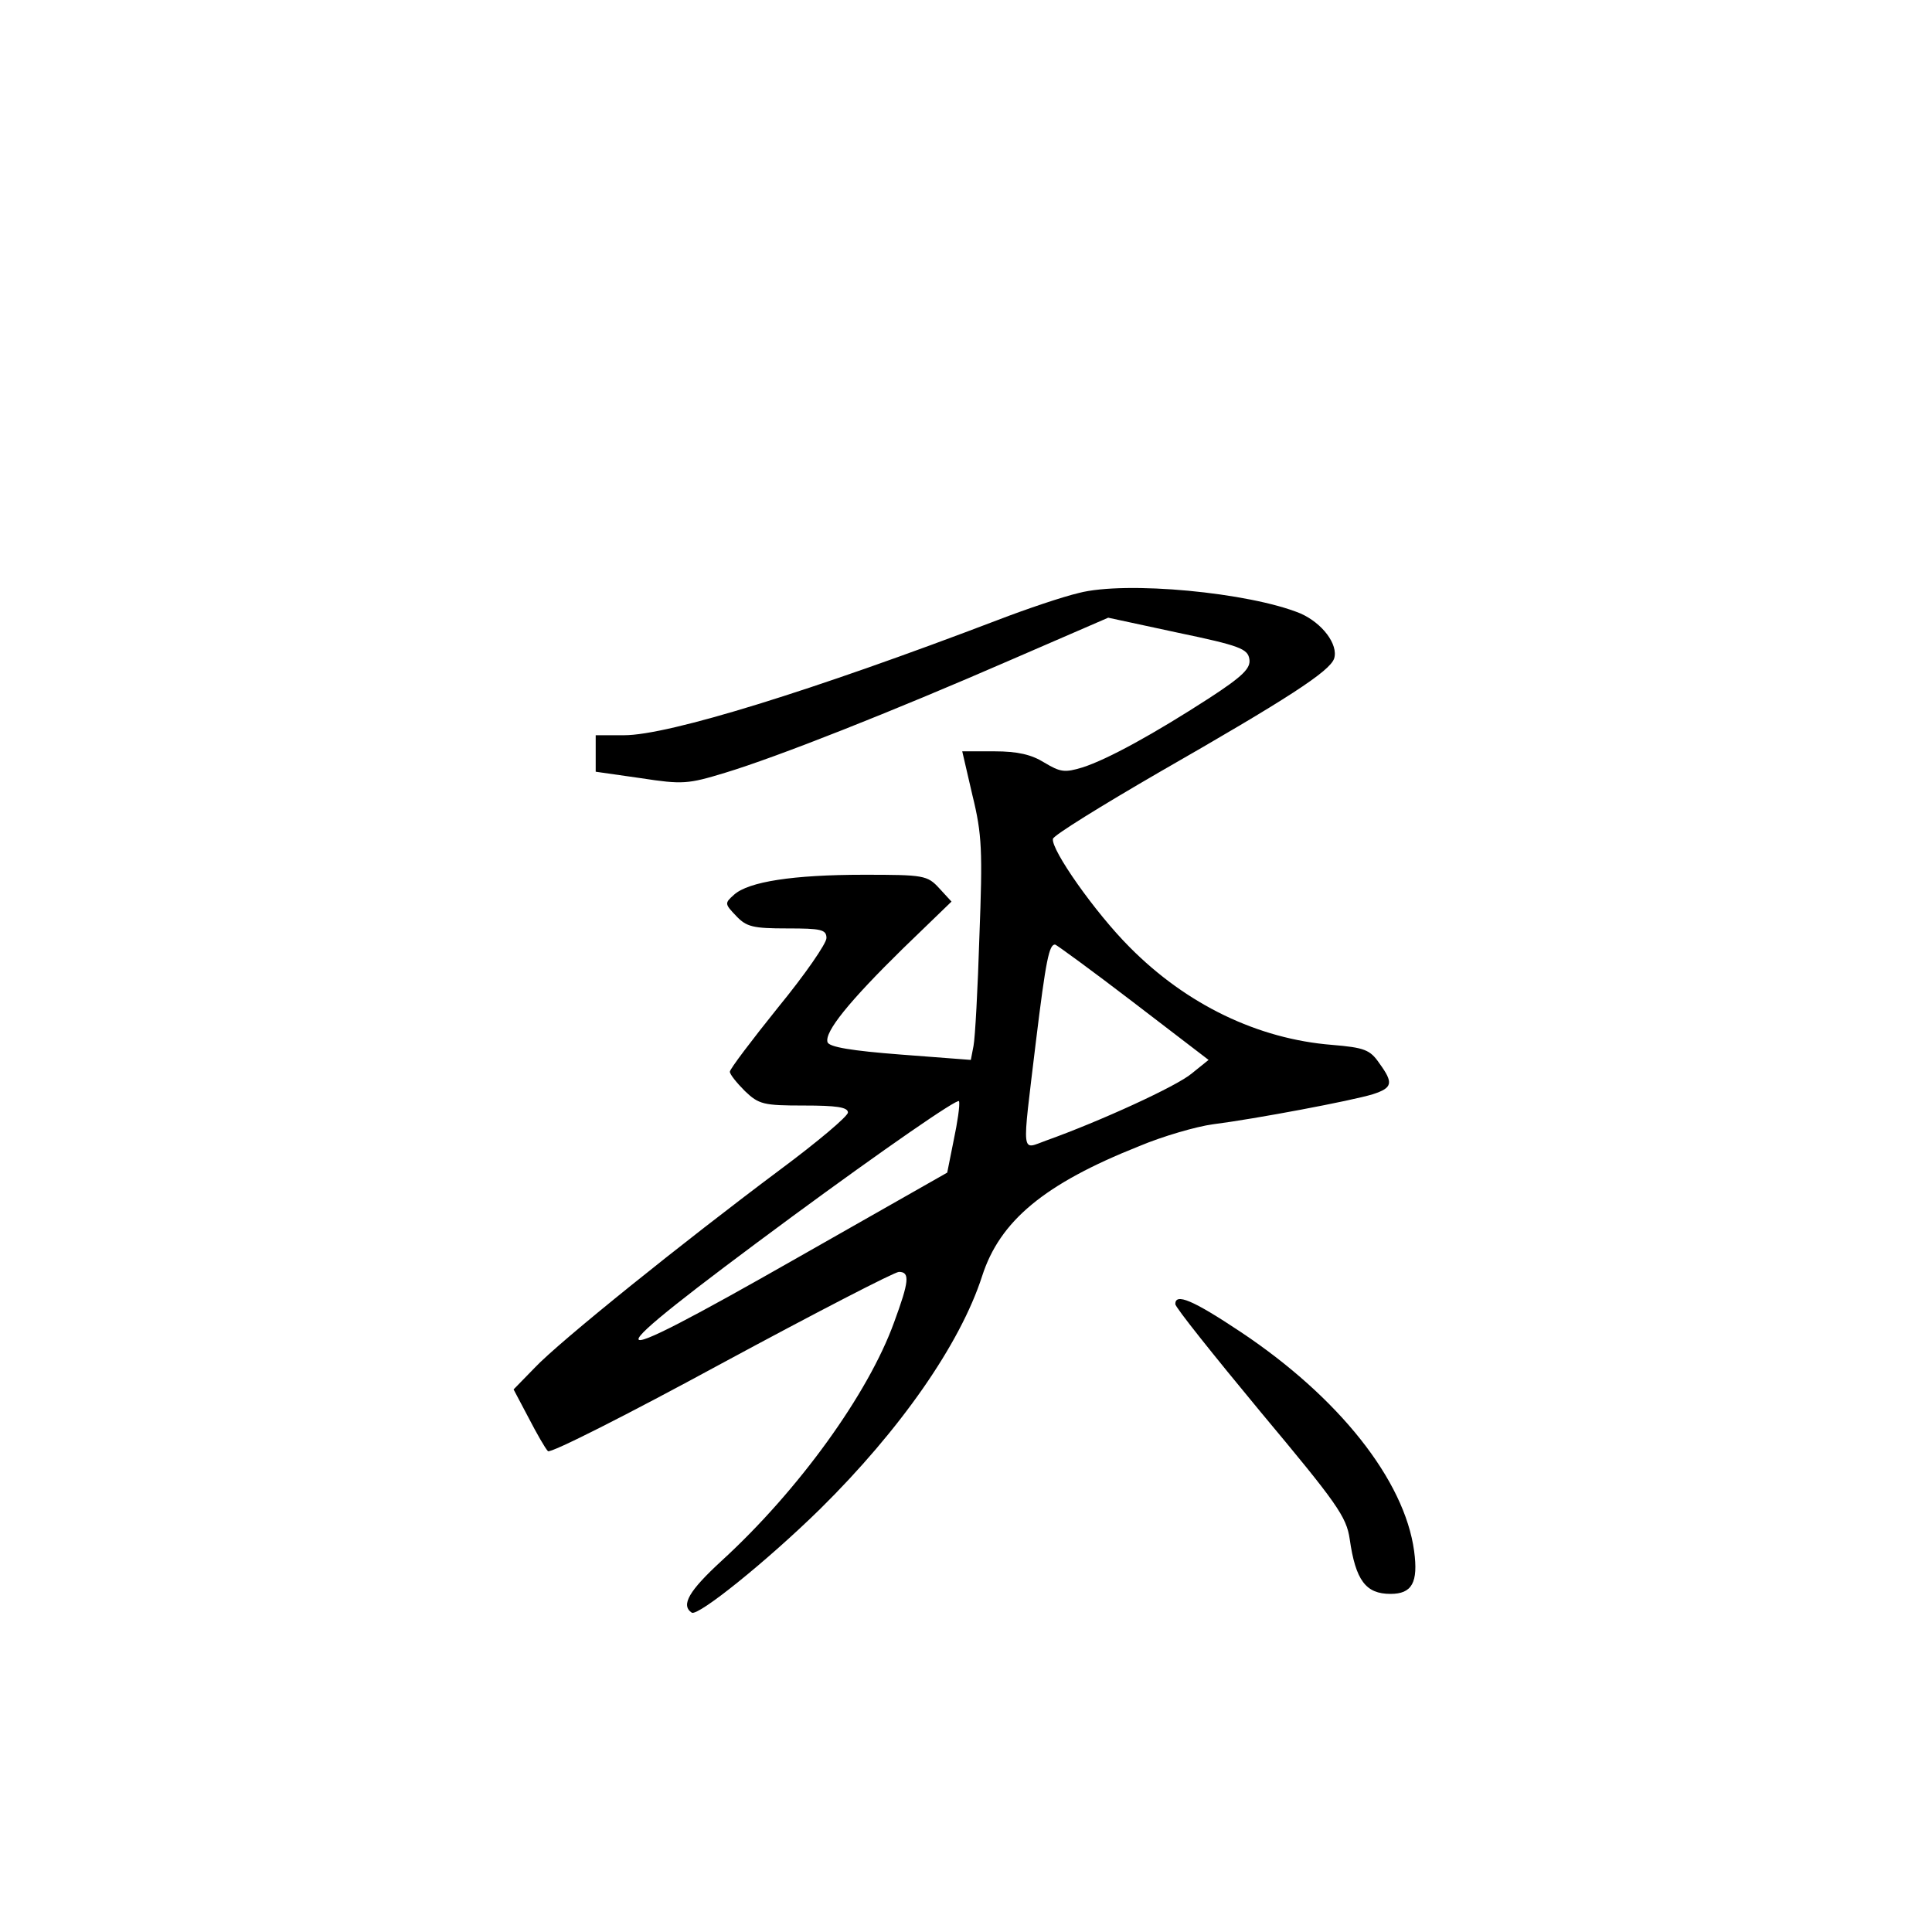 <?xml version="1.0" standalone="no"?>
<!DOCTYPE svg PUBLIC "-//W3C//DTD SVG 20010904//EN"
 "http://www.w3.org/TR/2001/REC-SVG-20010904/DTD/svg10.dtd">
<svg version="1.0" xmlns="http://www.w3.org/2000/svg"
 width="360pt" height="360pt" viewBox="0 0 360 360"
 preserveAspectRatio="xMidYMid meet">
<g transform="translate(0,360) scale(0.1,-0.1)"
fill="#000000" stroke="none">
<path d="M2010 2495 c-30 -7 -98 -30 -150 -50 -346 -132 -614 -215 -697 -215
l-53 0 0 -34 0 -34 84 -12 c78 -12 88 -11 157 10 96 29 309 113 534 211 l180
78 130 -28 c115 -24 130 -30 133 -49 3 -17 -12 -32 -75 -73 -102 -66 -189
-114 -236 -129 -33 -10 -41 -9 -71 9 -24 15 -50 21 -93 21 l-60 0 19 -82 c18
-73 19 -104 13 -262 -3 -98 -8 -190 -11 -205 l-5 -26 -131 10 c-91 7 -133 14
-136 23 -6 19 40 76 141 175 l90 87 -23 25 c-22 24 -29 25 -140 25 -133 0
-215 -13 -242 -37 -18 -16 -18 -17 4 -40 19 -20 31 -23 95 -23 63 0 73 -2 73
-18 0 -10 -40 -68 -90 -129 -49 -61 -90 -115 -90 -120 0 -5 13 -21 28 -36 26
-25 35 -27 110 -27 60 0 82 -3 82 -13 0 -7 -57 -55 -127 -107 -178 -133 -411
-320 -457 -369 l-39 -40 28 -53 c15 -29 31 -57 36 -62 4 -5 150 69 323 163
174 94 323 171 331 171 21 0 19 -18 -9 -94 -48 -133 -178 -313 -321 -444 -61
-56 -77 -83 -56 -97 12 -7 140 96 239 193 149 147 261 307 302 434 33 103 116
172 292 242 45 19 108 37 138 41 79 10 259 44 298 56 37 12 39 21 12 58 -17
25 -28 29 -88 34 -138 11 -271 75 -377 182 -64 64 -147 182 -143 202 2 7 91
62 198 124 239 137 318 188 326 212 8 26 -22 66 -63 84 -95 39 -325 61 -413
38z m101 -762 l141 -108 -31 -25 c-28 -24 -173 -90 -271 -125 -48 -17 -46 -35
-20 182 19 156 25 183 36 183 2 0 68 -48 145 -107z m-334 -258 l-12 -60 -278
-158 c-393 -224 -396 -208 -11 76 170 125 310 222 311 215 2 -7 -3 -40 -10
-73z"/>
<path d="M2190 1170 c0 -6 72 -96 159 -201 142 -170 160 -195 166 -237 11 -77
30 -102 76 -102 40 0 52 21 44 80 -18 132 -140 286 -323 408 -90 60 -122 73
-122 52z"/>
</g>
</svg>
